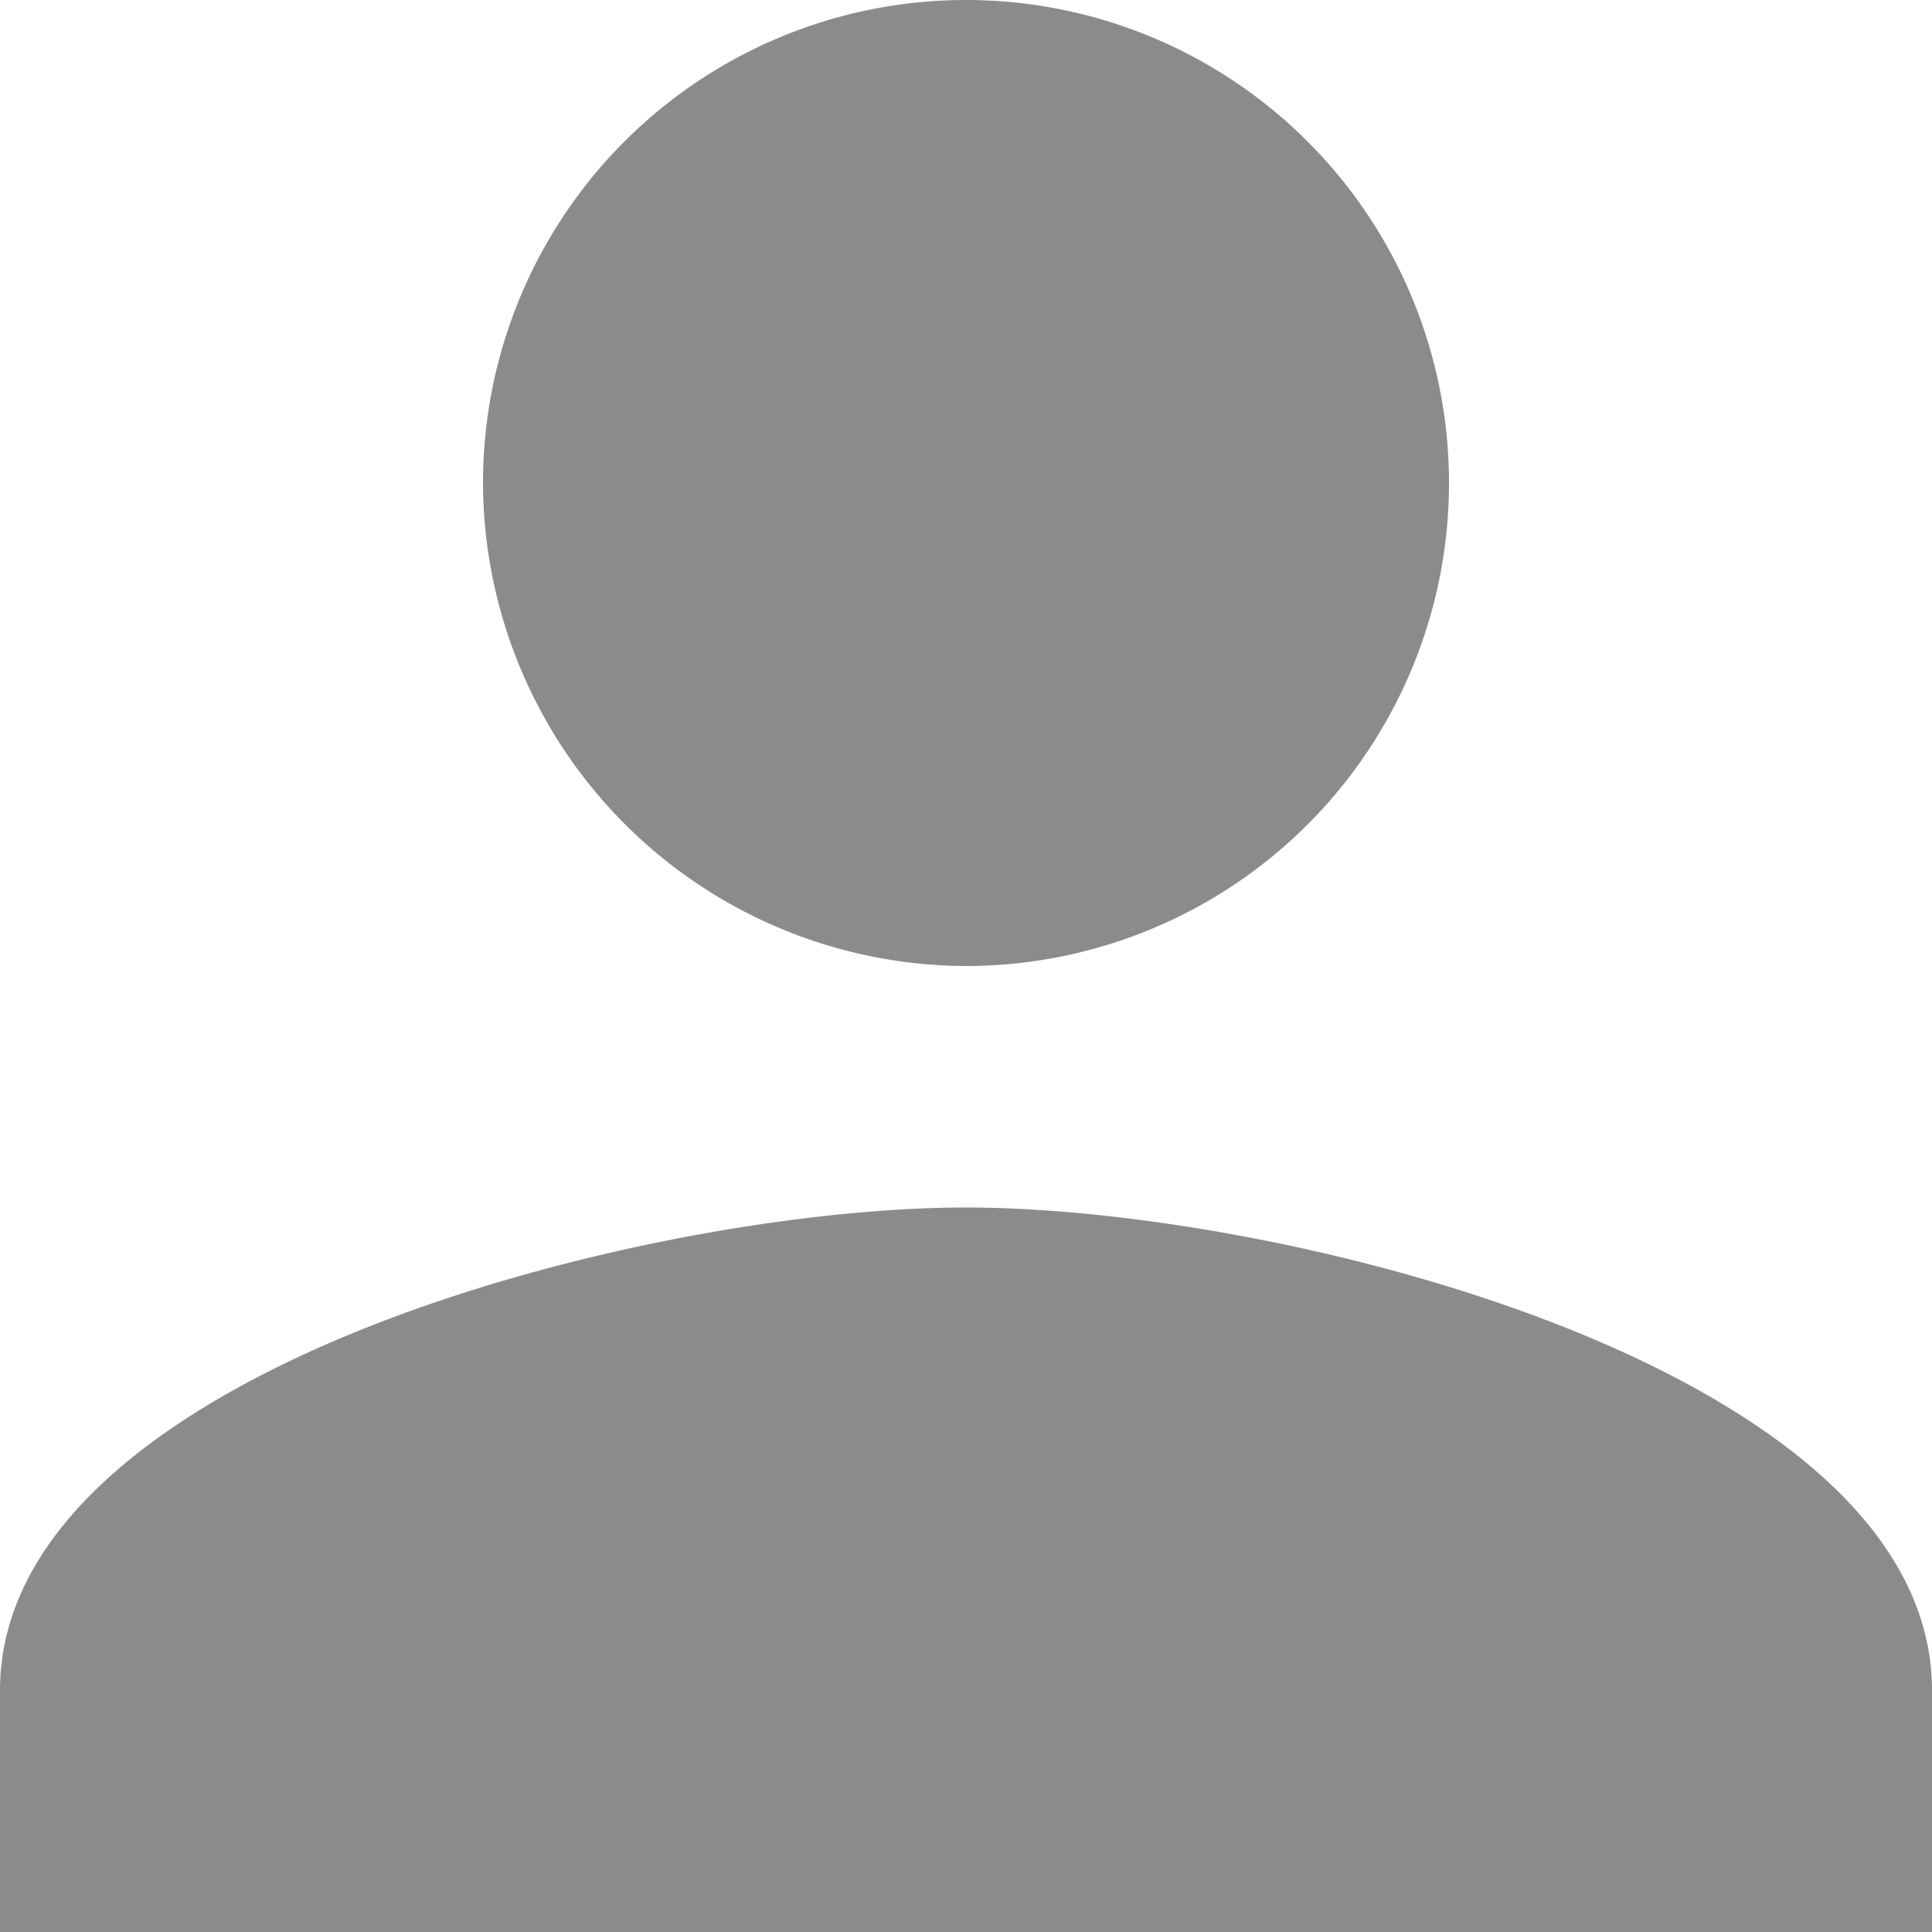 <svg xmlns="http://www.w3.org/2000/svg" width="27" height="27" viewBox="0 0 27 27">
  <path id="Icon_ionic-md-person" data-name="Icon ionic-md-person" d="M18,18a6.75,6.75,0,1,0-6.75-6.75A6.77,6.77,0,0,0,18,18Zm0,3.375c-4.472,0-13.5,2.278-13.5,6.75V31.5h27V28.125C31.5,23.653,22.472,21.375,18,21.375Z" transform="translate(-4.5 -4.5)" fill="#8b8b8b"/>
</svg>
